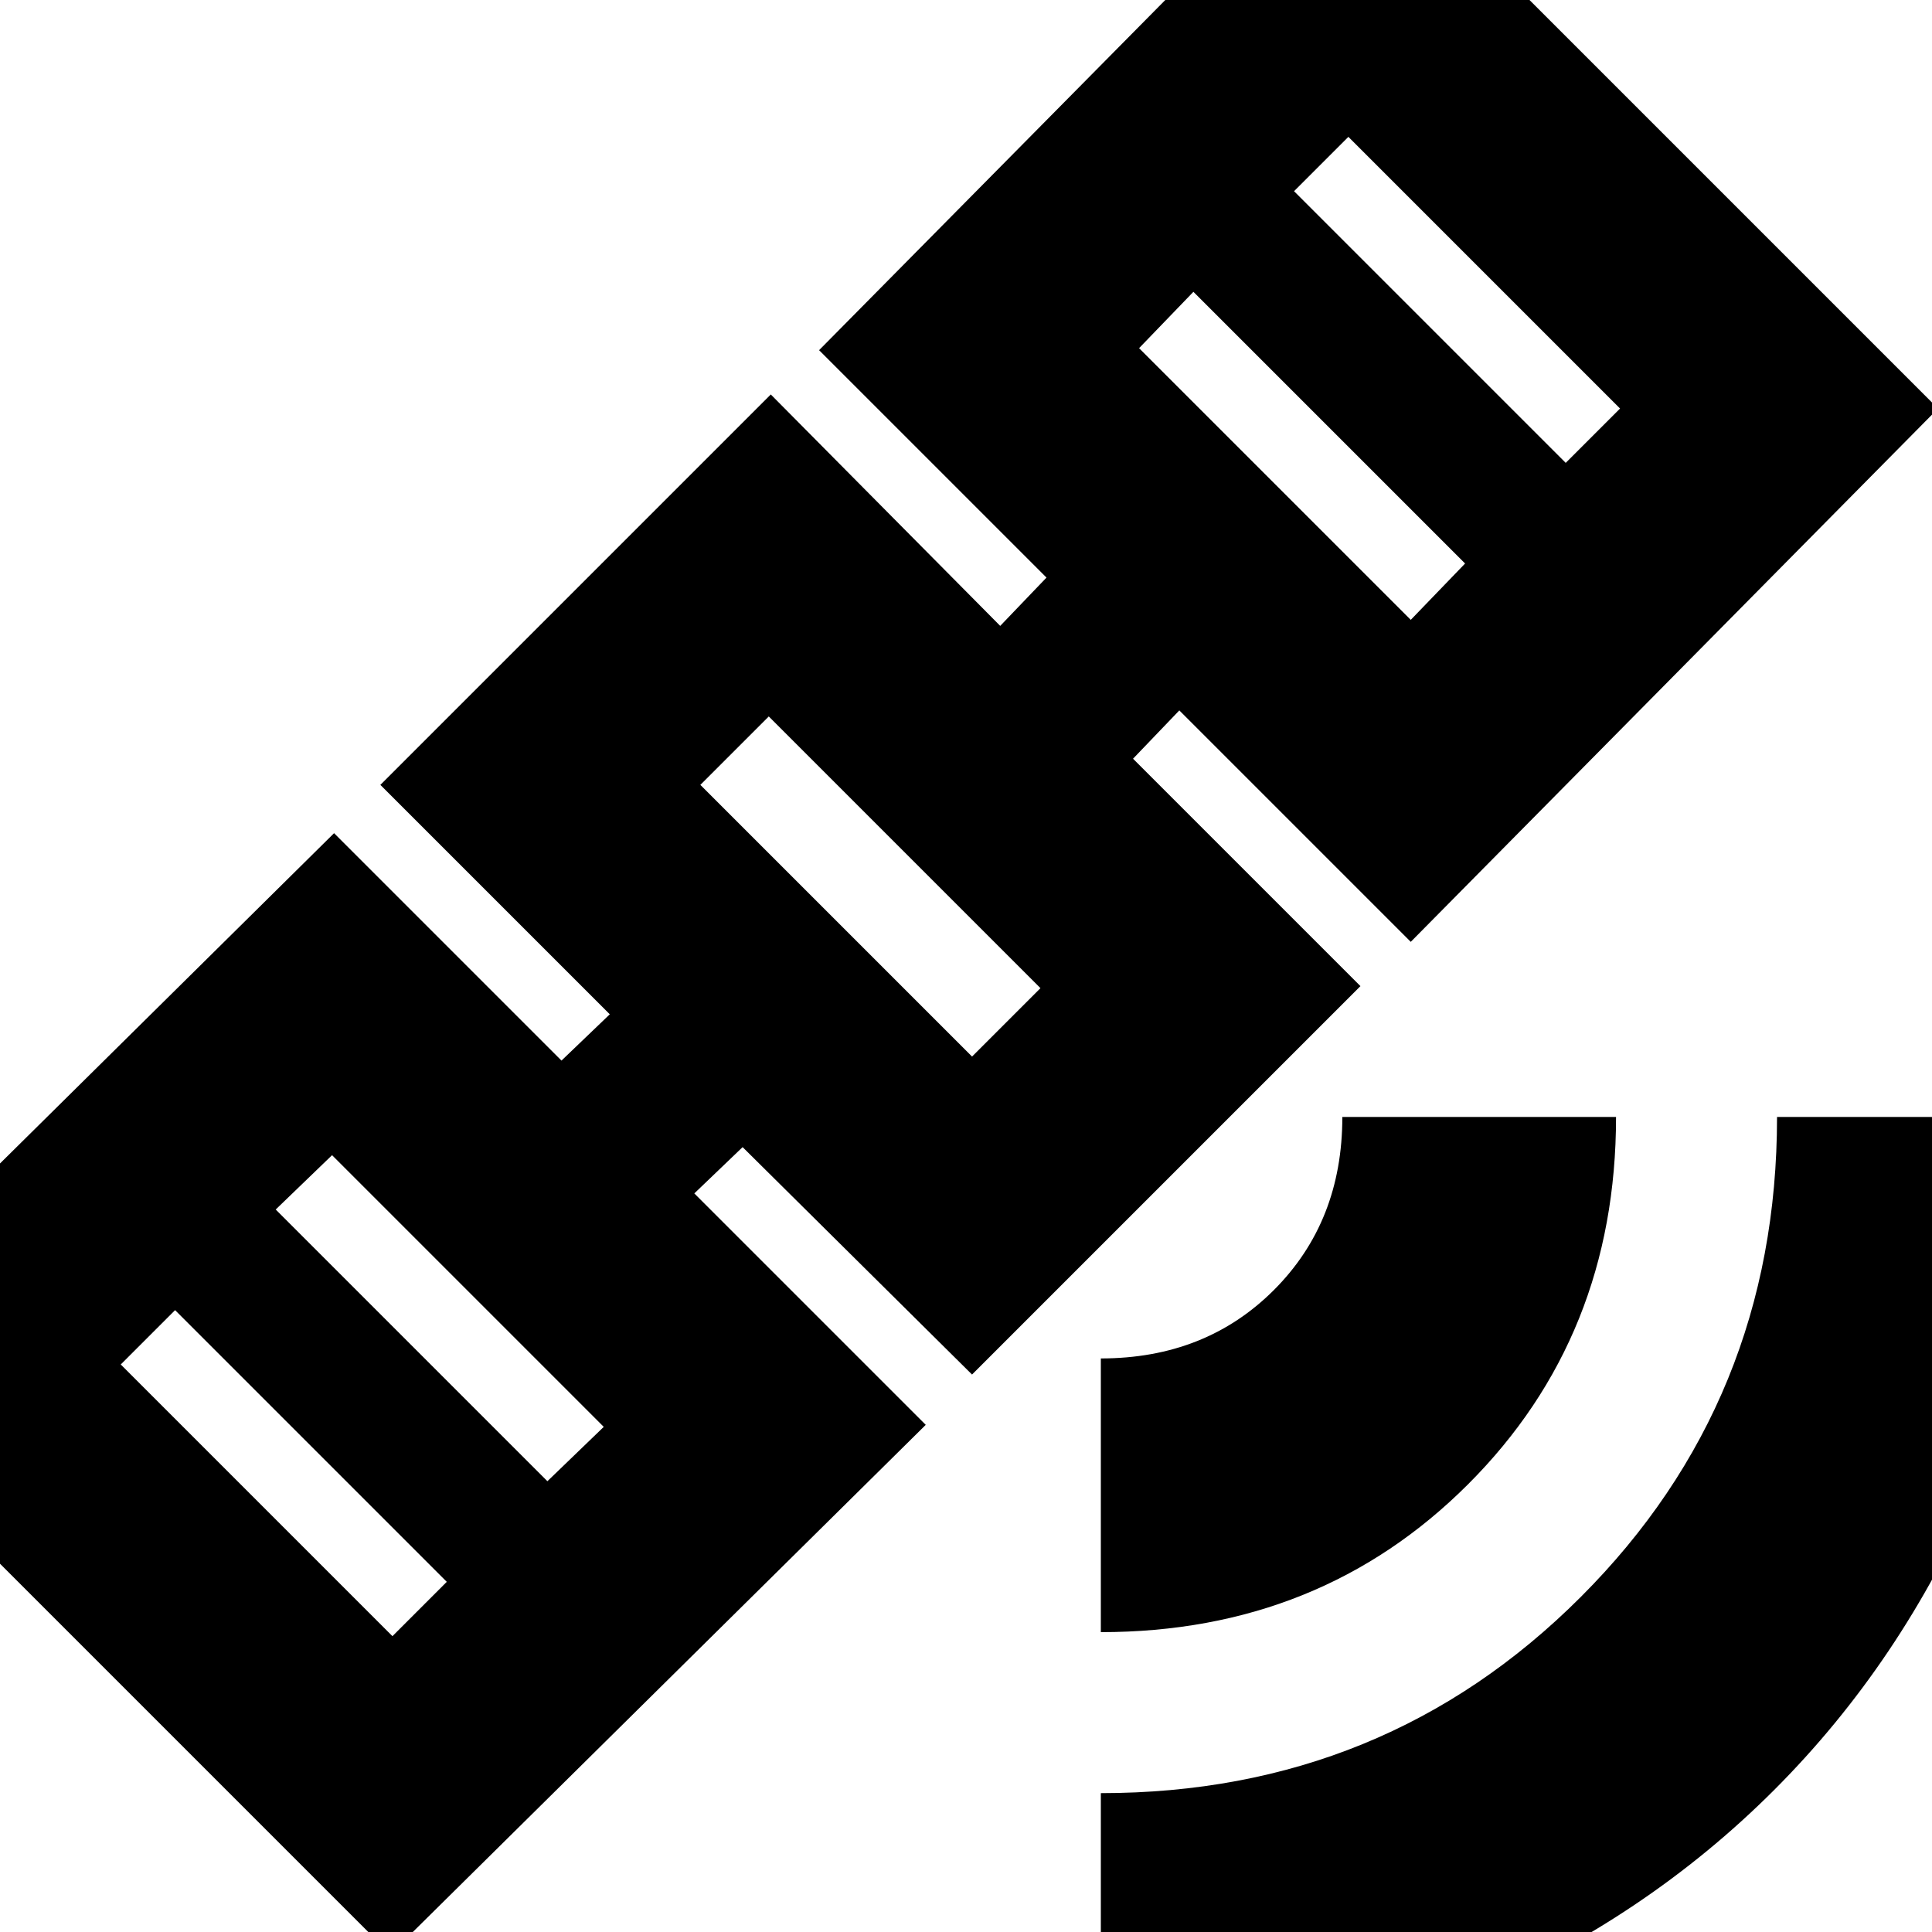 <svg xmlns="http://www.w3.org/2000/svg" height="24" viewBox="0 -960 960 960" width="24"><path d="M547 67V-69q141 0 238.5-97.5T883-405h136q0 99-37 185T881.5-70.5Q818-7 732 30T547 67Zm0-216v-136q52 0 86-34t34-86h136q0 109-73.5 182.5T547-149Zm-64-128L369-390l-24 23 115 115L194 11l-294-294 266-263 113 113 24-23-114-114 194-194 114 115 23-24-113-113 262-265 294 294-262 265-115-115-23 24 113 113-193 193Zm-423-5 135 135 27-27L87-309l-27 27Zm212 58 28-27-135-135-28 27 135 135Zm211-211 34-34-135-135-34 34 135 135Zm83-352 135 135 27-28-135-135-27 28Zm212 57 27-27-135-135-27 27 135 135ZM433-520Z"/></svg>